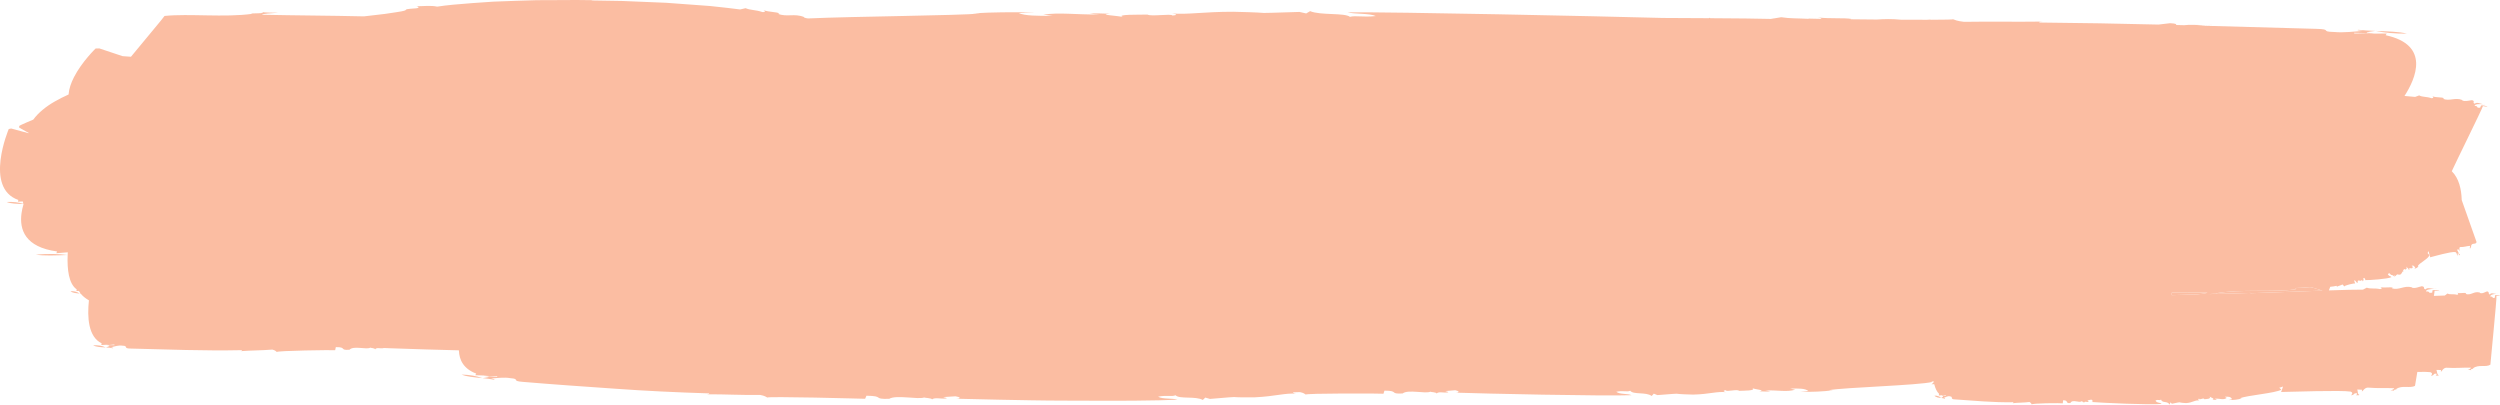 
<svg version="1.1" xmlns="http://www.w3.org/2000/svg" xmlns:xlink="http://www.w3.org/1999/xlink" x="0px" y="0px"
	 width="280.177px" height="45.354px" viewBox="0 0 280.177 45.354" preserveAspectRatio="none">
<g>
	<path 
		fill="#fbbda2" 
		d="
			M 259.059,32.201l-0.07-0.002l-0.102-0.019
		c-0.495,0.05-1.024,0.077-1.54,0.095c-0.049,0.075-0.09,0.129-0.103,0.155
		c-2.463,0.338-6.093-0.046-8.882,0.438c0.47,0.052-0.438,0.048-0.871,0.093
		c1.832-0.044,3.537-0.081,4.759-0.132l-0.083,0.034c1.303-0.031,5.006-0.184,8.123-0.293
		l-1.231-0.371V32.201z"/>
	<path 
		fill="#fbbda2" 
		d="
			M 243.391,33.077c0.941-0.033,1.916-0.062,2.882-0.086
		c0.58-0.057,1.059-0.119,1.103-0.207c-1.299-0.008-2.638-0.002-3.984,0.007
		C243.393,32.885,243.393,32.981,243.391,33.077"/>
	<path 
		fill="#fbbda2" 
		d="
			M 10.436,38.694c0.33,0.204,0.891,0.219,1.421,0.246
		C11.443,38.747,11.007,38.665,10.436,38.694"/>
	<path 
		fill="#fbbda2" 
		d="
			M 11.868,38.945c0.002-0.001,0.006-0.002,0.008-0.003
		c-0.007,0-0.012-0.001-0.019-0.001C11.861,38.943,11.864,38.943,11.868,38.945"/>
	<path 
		fill="#fbbda2" 
		d="
			M 8.923,32.896c-0.295-0.198-0.61-0.284-1.024-0.262
		C8.133,32.841,8.539,32.862,8.923,32.896"/>
	<path 
		fill="#fbbda2" 
		d="
			M 8.93,32.901c0.001-0.001,0.004-0.002,0.006-0.003
		c-0.006,0-0.009-0.001-0.013-0.001C8.926,32.899,8.928,32.899,8.93,32.901"/>
	<path 
		fill="#fbbda2" 
		d="
			M 273.114,32.353c-0.091,0.006-0.195,0.011-0.301,0.017
		C272.914,32.375,273.018,32.375,273.114,32.353"/>
	<path 
		fill="#fbbda2" 
		d="
			M 279.964,32.915c-0.065,0.006-0.141,0.012-0.216,0.02
		C279.82,32.938,279.895,32.936,279.964,32.915"/>
	<path 
		fill="#fbbda2" 
		d="
			M 216.797,44.342c0.172,0.207,0.47,0.228,0.75,0.262
		C217.331,44.405,217.102,44.319,216.797,44.342"/>
	<polyline 
		fill="#fbbda2" 
		points="217.554,44.609 217.558,44.605 217.548,44.604 217.554,44.609"
	/>
	<path 
		fill="#fbbda2" 
		d="
			M 62.502,0.011c-0.748,0.003-1.531,0.006-2.333,0.009
			c -0.8,0.025-1.62,0.05-2.44,0.075
			C 56.91,0.125,56.089,0.155,55.285,0.185
			c -0.803,0.046-1.588,0.106-2.339,0.161
			c -1.503,0.114-2.868,0.226-3.95,0.397
			c -0.71-0.158-1.64-0.037-2.359-0.042
			c 0.41,0.058,0.302,0.216-0.006,0.231
			c -2.155,0.149-0.123,0.136-2.266,0.443
			c -0.612,0.113-1.666,0.247-2.94,0.385
			c -0.207,0.022-0.427,0.048-0.644,0.074
			c -3.758-0.091-7.718-0.098-11.427-0.182
			c 0.068-0.114,0.956-0.17,1.847-0.226
			c -0.566-0.014-1.43,0.005-1.949-0.084
			c 1.014,0.215-1.775,0.113-0.98,0.209
			c -3.105,0.428-7.093-0.047-9.831,0.236
			c -0.144,0.239-2.109,2.551-3.763,4.573
			c -0.317-0.026-0.632-0.049-0.944-0.068
			l -2.597-0.865l-0.416,0.004
			c 0,0-1.541,1.482-2.432,3.22
			c -0.324,0.632-0.559,1.297-0.603,1.938
			c -0.5,0.228-1.04,0.489-1.58,0.803
			c -0.93,0.53-1.816,1.241-2.375,2.012
			l -0.78,0.331
			c -0.197,0.088-0.394,0.177-0.542,0.243
			c -0.141,0.073-0.236,0.121-0.236,0.121
			l -0.046,0.177c0,0,0.417,0.269,1.113,0.635
			c -0.029,0.003-0.059,0.004-0.088,0.007
			L 1.254,14.403
			l -0.273,0.058
			c 0,0-2.81,6.61,1.08,7.95
			l -0.056,0.191l0.553-0.026
			c 0.018,0.091,0.037,0.182,0.059,0.271
			c -0.545-0.172-1.123-0.244-1.874-0.211
			c 0.438,0.194,1.172,0.209,1.88,0.231
			c 0.002,0.011,0.006,0.022,0.009,0.033
			c -0.096,0.322-0.174,0.659-0.22,1
			c -0.252,1.839,0.397,3.797,3.985,4.282
			L 6.312,28.379
			l1.285-0.102
			c -0.006,0.101-0.011,0.2-0.015,0.301
			c -1.044-0.135-2.139-0.154-3.564-0.045
			c 0.838,0.157,2.236,0.093,3.564,0.047
			c -0.066,1.616,0.123,3.232,1.013,3.848
			L 8.562,32.62l0.279-0.018
			c 0.048,0.086,0.107,0.171,0.17,0.255
			c -0.026,0.015-0.052,0.027-0.075,0.041
			c 0.038,0.004,0.075,0.009,0.113,0.014
			c 0.213,0.268,0.518,0.518,0.918,0.748
			c -0.207,1.9-0.074,4.094,1.426,4.818
			l -0.04,0.19l0.552-0.031
			c 0.664,0.087,0.966-0.138,0.925,0.053
			l -0.908-0.013
			c 0.667,0.048,0.204,0.154-0.047,0.265
			c 0.279,0.016,0.549,0.035,0.772,0.09
			c 0.129-0.073-0.099-0.076-0.203-0.117
			c 0.356-0.071,0.85-0.256,1.288-0.174
			c 0.683,0.012,0.052,0.309,0.848,0.32
			c 4.199,0.1,8.269,0.274,12.508,0.183
			c 0.099,0.077-0.016,0.076-0.138,0.112
			c 1.276-0.097,2.412-0.079,3.573-0.178
			c 0.325,0.081,0.416,0.198,0.514,0.276
			c -0.196-0.156,6.42-0.246,6.525-0.206
			l 0.073-0.345
			c 1.258-0.02,0.376,0.39,1.536,0.291
			c 0.443-0.491,1.933,0.028,2.329-0.234
			c -0.008,0.038,0.562,0.047,0.529,0.199
			c 0.168-0.267,0.585-0.068,0.942-0.14
			c 0.012-0.008,0.008-0.011,0.014-0.018
			c 0.226,0.008,0.453,0.017,0.679,0.024
			c -0.004,0.001-0.007,0.002-0.012,0.002
			c 0.104,0.003,0.232,0.008,0.371,0.012
			c 2.463,0.087,4.926,0.165,7.404,0.223c0.036,1.1,0.54,2.08,1.94,2.603
			l -0.1,0.186l0.923,0.03c1.092,0.157,1.632-0.031,1.532,0.152l-1.51-0.111
			c 1.102,0.12,0.314,0.175-0.125,0.258c0.462,0.045,0.909,0.094,1.27,0.174
			c 0.228-0.06-0.15-0.088-0.318-0.139c0.606-0.032,1.461-0.161,2.176-0.031
			c 1.135,0.085,0.034,0.312,1.358,0.411c3.488,0.296,6.93,0.53,10.383,0.769
			c 3.452,0.25,6.923,0.413,10.473,0.522c0.154,0.085-0.037,0.075-0.245,0.103
			c 2.145-0.01,4.041,0.11,5.995,0.069c0.535,0.099,0.675,0.22,0.83,0.303
			c -0.155-0.083,2.537-0.056,5.29-0.003c1.376,0.032,2.768,0.063,3.827,0.087
		c1.059,0.019,1.784,0.036,1.828,0.047l0.149-0.342c2.106,0.027,0.598,0.403,2.55,0.347
		c0.778-0.475,3.234,0.1,3.915-0.148c-0.016,0.038,0.937,0.066,0.873,0.218
		c0.299-0.26,0.983-0.045,1.586-0.105c0.22-0.073-0.158-0.079-0.319-0.162l1.379-0.086
		c0.537,0.088,0.667,0.242,0.081,0.27c0.901,0.021,2.657,0.062,4.845,0.112
		c2.189,0.04,4.81,0.104,7.441,0.103c2.631,0.013,5.271,0.017,7.496,0.007
		c2.224-0.011,4.033-0.066,5.002-0.112c-0.506-0.191-1.7-0.034-2.164-0.34
		c1.019-0.194,1.511,0.034,1.957-0.158c0.41,0.459,2.256,0.07,3.053,0.529l0.283-0.269
		l0.517,0.152c4.499-0.363,1.025-0.135,5.025-0.18c2.312-0.106,3.389-0.505,4.684-0.406
		c-0.142,0.002-0.454-0.076-0.379-0.152c0.147-0.004,0.297-0.009,0.444-0.016
		c0.085,0.006,0.189,0.002,0.313-0.01c0.424,0.086,0.542,0.203,0.667,0.282
		c-0.254-0.159,8.555-0.142,8.694-0.1l0.11-0.345c1.675,0.001,0.484,0.396,2.033,0.316
		c0.61-0.484,2.572,0.059,3.109-0.197c-0.013,0.038,0.746,0.057,0.696,0.208
		c0.234-0.264,0.78-0.059,1.26-0.125c0.174-0.072-0.128-0.079-0.257-0.159l1.097-0.089
		c0.428,0.086,0.531,0.242,0.065,0.27c2.862,0.104,16.604,0.405,19.689,0.285
		c-0.396-0.201-1.349-0.07-1.707-0.385c0.815-0.174,1.2,0.065,1.561-0.118
		c0.31,0.468,1.791,0.118,2.404,0.593l0.236-0.265l0.403,0.164
		c3.587-0.263,0.82-0.131,3.999-0.058c1.839-0.034,2.717-0.398,3.739-0.259
		c-0.152-0.003-0.557-0.167-0.08-0.232c0.08,0.232,1.271-0.162,1.501,0.072
		c0.466-0.027,1.979,0.008,1.469-0.312c0.257,0.159,1.604,0.229,0.801,0.364
		c0.455,0.01,0.896,0.06,1.224-0.01l-0.584-0.09c1.538-0.041,2.374,0.207,3.377-0.076
		l-0.567-0.128c0.92-0.017,1.688-0.038,2.047,0.277l-0.944,0.093
		c1.523-0.003,2.444-0.021,3.715-0.184l-0.453-0.01
		c1.621-0.308,10.089-0.537,11.583-0.925l-0.143-0.051
		c0.086-0.004,0.178-0.008,0.271-0.013c0.006,0.028,0.01,0.058,0.017,0.086
		c-0.127,0.15-0.242,0.274-0.296,0.24c0.1,0,0.221-0.001,0.35-0.002
		c0.118,0.463,0.29,0.84,0.536,1.072l-0.024,0.19l0.293-0.025
		c0.352,0.094,0.515-0.126,0.49,0.062l-0.482-0.021c0.354,0.055,0.107,0.156-0.026,0.263
		c0.146,0.02,0.29,0.042,0.407,0.101c0.069-0.073-0.052-0.079-0.106-0.12
		c0.19-0.068,0.454-0.246,0.686-0.159c0.361,0.018,0.023,0.309,0.445,0.33
		c2.226,0.146,4.381,0.367,6.63,0.324c0.052,0.079-0.01,0.075-0.075,0.111
		c0.679-0.082,1.28-0.053,1.897-0.138c0.171,0.085,0.218,0.203,0.269,0.282
		c-0.102-0.158,3.407-0.173,3.464-0.131l0.042-0.345c0.668-0.005,0.194,0.394,0.811,0.31
		c0.242-0.487,1.025,0.05,1.238-0.208c-0.005,0.038,0.297,0.053,0.277,0.205
		c0.094-0.265,0.312-0.062,0.501-0.129c0.069-0.073-0.05-0.079-0.102-0.158l0.436-0.094
		c0.172,0.085,0.214,0.24,0.028,0.269c1.141,0.095,6.615,0.348,7.843,0.216
		c-0.157-0.199-0.537-0.063-0.681-0.378c0.325-0.176,0.479,0.062,0.621-0.123
		c0.125,0.466,0.714,0.111,0.96,0.584l0.093-0.264l0.161,0.161
		c1.429-0.275,0.327-0.134,1.593-0.072c0.733-0.04,1.081-0.407,1.489-0.272
		c-0.061-0.002-0.222-0.164-0.032-0.231c0.032,0.231,0.505-0.166,0.598,0.068
		c0.186-0.029,0.788,0.001,0.585-0.317c0.102,0.159,0.639,0.224,0.319,0.361
		c0.182,0.009,0.357,0.056,0.487-0.015l-0.233-0.089
		c0.612-0.046,0.946,0.2,1.346-0.087l-0.227-0.126
		c0.366-0.02,0.672-0.044,0.816,0.27l-0.376,0.098
		c0.606-0.009,0.973-0.029,1.479-0.196l-0.181-0.009
		c0.645-0.313,4.017-0.572,4.612-0.965L255.438,43.455c0.162-0.037,0.3-0.09,0.423-0.139
		c-0.08,0.206-0.202,0.678-0.242,0.615c1.094-0.022,6.788-0.212,7.799-0.047
		c0.408,0.134,0.074,0.386,0.069,0.425c0.496-0.092,0.214-0.259,0.636-0.238
		c0.115,0.044-0.023,0.191-0.088,0.227c0.186-0.029,0.356,0.055,0.37-0.06
		c-0.23-0.088-0.133-0.39-0.23-0.586l0.543,0.026l-0.024,0.191
		c0.12,0.006,0.307-0.522,0.84-0.421c0.9,0.083,1.877,0.018,2.781,0.061
		c-0.014,0.115-0.204,0.183-0.395,0.25c0.121,0.005,0.308-0.023,0.418,0.059
		c-0.218-0.203,0.381-0.135,0.21-0.22c0.661-0.466,1.52-0.041,2.104-0.357
		c0.014-0.116,0.118-0.728,0.259-1.557c0.67-0.015,1.2-0.011,1.444,0.024
		c0.392,0.123,0.094,0.384,0.092,0.423c0.46-0.105,0.185-0.266,0.581-0.255
		c0.111,0.041-0.01,0.191-0.069,0.228c0.173-0.033,0.339,0.046,0.346-0.067
		c-0.224-0.082-0.15-0.388-0.255-0.58l0.511,0.011l-0.01,0.192
		c0.113,0.002,0.254-0.53,0.761-0.442c0.849,0.059,1.761-0.035,2.611-0.015
		c-0.007,0.114-0.18,0.187-0.354,0.26c0.115,0.003,0.286-0.032,0.396,0.047
		c-0.217-0.196,0.349-0.146,0.183-0.225c0.592-0.484,1.422-0.081,1.951-0.413
		c0.021-0.421,0.717-7.233,0.685-7.731c0.171,0.004,0.341,0.008,0.396,0.048
		c-0.053-0.117-0.391-0.163-0.564-0.091l-0.013,0.268
		c-0.404,0.106-0.106-0.154-0.505-0.126c-0.035-0.218,0.33-0.274,0.652-0.305
		c-0.294-0.017-0.594-0.168-0.697,0.074c-0.28-0.083,0.013-0.269-0.322-0.353
		c-0.231,0.071-0.526,0.295-0.805,0.174l0.003-0.039c-0.671-0.207-0.984,0.359-1.598,0.153
		l0.061-0.074c-0.222-0.12-0.627,0.062-1.019-0.062c0.112,0.041,0.217,0.197-0.012,0.229
		c-0.448-0.125-0.739,0.021-1.071-0.141l-0.295,0.224c-0.278,0-0.708,0.017-1.228,0.043
		c0.051-0.304,0.082-0.514,0.08-0.587c0.236,0.008,0.472,0.015,0.546,0.055
		c-0.064-0.117-0.53-0.169-0.775-0.101l-0.038,0.269
		c-0.565,0.099-0.136-0.157-0.689-0.135c-0.034-0.219,0.475-0.27,0.924-0.294
		c-0.405-0.022-0.812-0.179-0.971,0.062c-0.384-0.088,0.036-0.268-0.424-0.356
		c-0.324,0.066-0.75,0.284-1.127,0.157l0.007-0.038c-0.916-0.218-1.39,0.344-2.227,0.127
		l0.089-0.073c-0.297-0.124-0.874,0.052-1.407-0.079c0.152,0.043,0.287,0.2-0.031,0.229
		c-0.614-0.133-1.027,0.008-1.478-0.158l-0.424,0.219
		c-0.719-0.008-2.154,0.029-3.82,0.085c0.034-0.086,0.087-0.224,0.151-0.403
		c0.243-0.021,0.482-0.054,0.714-0.111c0.05,0.072,0.027,0.074,0.019,0.112
		c0.214-0.126,0.445-0.139,0.636-0.264c0.097,0.069,0.162,0.18,0.212,0.253
		c-0.101-0.146,1.173-0.403,1.21-0.368l-0.124-0.333
		c0.242-0.051,0.231,0.365,0.422,0.24c-0.11-0.485,0.395-0.022,0.366-0.286
		c0.015,0.038,0.131,0.031,0.185,0.178c-0.072-0.26,0.089-0.08,0.132-0.158
		c-0.006-0.075-0.051-0.072-0.103-0.145l0.122-0.121c0.097,0.07,0.175,0.217,0.119,0.257
		c0.454,0.012,2.554-0.125,2.949-0.337c-0.14-0.181-0.223-0.025-0.402-0.317
		c0.047-0.19,0.199,0.026,0.176-0.161c0.235,0.439,0.307,0.058,0.588,0.494l-0.073-0.26
		l0.125,0.145c0.408-0.364,0.063-0.152,0.552-0.18c0.25-0.091,0.229-0.468,0.432-0.365
		c-0.022,0.002-0.147-0.144-0.105-0.222c0.105,0.222,0.116-0.194,0.246,0.024
		c0.056-0.041,0.287-0.054,0.085-0.345c0.101,0.145,0.323,0.17,0.263,0.324
		c0.068-0.004,0.152,0.028,0.172-0.048l-0.121-0.068c0.204-0.088,0.426,0.126,0.455-0.179
		l-0.133-0.104c0.125-0.045,0.227-0.089,0.406,0.203l-0.098,0.119
		c0.218-0.051,0.343-0.096,0.46-0.292l-0.069,0.005c0.108-0.347,1.233-0.83,1.291-1.249
		l-0.198-0.217l0.103-0.231c-0.022,0.001,0.231,0.778,0.181,0.705
		c0.39-0.099,2.39-0.676,2.825-0.588c0.204,0.102,0.185,0.367,0.198,0.404
		c0.145-0.123-0.026-0.264,0.135-0.272c0.061,0.034,0.069,0.186,0.061,0.223
		c0.055-0.04,0.151,0.029,0.111-0.081c-0.12-0.068-0.207-0.367-0.322-0.549
		l0.209-0.012l0.067,0.185c0.048-0.003-0.1-0.523,0.138-0.462
		c0.36,0.018,0.69-0.115,1.039-0.135c0.041,0.11-0.001,0.188-0.043,0.267
		c0.047-0.003,0.102-0.044,0.176,0.027c-0.162-0.179,0.084-0.156-0.013-0.226
		c0.053-0.495,0.537-0.146,0.623-0.49c-0.091-0.242-0.943-2.675-1.664-4.71
		c-0.032-1.217-0.31-2.44-1.113-3.231c0.409-0.925,3.341-6.836,3.49-7.3
		c0.222,0.036,0.443,0.071,0.501,0.12c-0.026-0.123-0.453-0.23-0.706-0.192l-0.112,0.258
		c-0.565,0.029-0.084-0.17-0.616-0.215c0.029-0.219,0.527-0.207,0.962-0.178
		c-0.379-0.07-0.722-0.272-0.941-0.055c-0.338-0.132,0.11-0.258-0.303-0.402
		c-0.328,0.027-0.792,0.189-1.116,0.02l0.016-0.038c-0.815-0.323-1.409,0.167-2.153-0.132
		l0.104-0.063c-0.253-0.154-0.847-0.043-1.324-0.229c0.135,0.059,0.224,0.228-0.087,0.223
		c-0.553-0.197-0.982-0.101-1.372-0.314l-0.455,0.17c-0.284-0.033-0.698-0.07-1.188-0.108
		c1.254-1.943,2.927-5.72-2.111-6.807l0.116-0.188l-1.368,0.007
		c-1.637-0.114-2.401,0.098-2.285-0.091l2.246,0.051c-1.646-0.075-0.493-0.162,0.139-0.262
		c-0.687-0.027-1.354-0.058-1.899-0.123c-0.327,0.069,0.235,0.082,0.491,0.126
		c-0.889,0.056-2.128,0.22-3.203,0.119c-1.688-0.038-0.1-0.309-2.068-0.354
		c-4.488-0.119-8.917-0.25-13.346-0.368c0.327-0.02,0.672-0.035,1.005-0.048
		c-0.917,0.001-1.83-0.078-2.402,0.01c-0.3-0.007-0.6-0.015-0.9-0.023
		c-0.012-0.078,0.084-0.164-0.691-0.201c-0.39,0.036-0.831,0.099-1.29,0.153
		c-4.393-0.106-8.806-0.191-13.301-0.228c-0.237-0.082,0.047-0.076,0.352-0.107
		c-3.164,0.043-5.973-0.021-8.854,0.028c-0.797-0.094-1.014-0.214-1.247-0.296
		c0.121,0.042-0.872,0.061-2.413,0.065c-0.048-0.006-0.098-0.013-0.158-0.019
		c-0.102,0.005-0.208,0.012-0.317,0.02c-0.869,0-1.881-0.003-2.945-0.009
		c-1.037-0.104-1.881-0.07-2.687-0.019c-1.027-0.008-2.047-0.018-2.989-0.029
		l0.136-0.038c-0.789-0.142-2.36-0.004-3.787-0.168c0.251,0.033,0.478,0.108,0.414,0.163
		c-0.836-0.014-1.369-0.026-1.414-0.033l-0.016,0.027
		c-1.175-0.066-2.098-0.025-3.06-0.181l-0.85,0.14c-0.021,0-0.037,0-0.06,0
		c-0.018,0.007-0.041,0.012-0.06,0.019l-0.195,0.032
		c-1.406-0.045-3.834-0.059-6.777-0.081c-0.035-0.016-0.054-0.034-0.04-0.054
		c-0.038,0.022-0.086,0.037-0.134,0.053c-1.596-0.009-3.34-0.02-5.152-0.027
		c-7.245-0.194-29.963-0.687-35.332-0.629c0.731,0.209,2.505,0.095,3.168,0.417
		c-1.52,0.157-2.229-0.089-2.902,0.088c-0.569-0.474-3.327-0.152-4.462-0.639
		l-0.442,0.259l-0.748-0.171c-6.671,0.193-1.525,0.115-7.432-0.019
		c-3.368-0.002-5.005,0.333-6.866,0.192c0.318,0.031,0.863,0.177,0.056,0.228
		c-0.144-0.233-2.362,0.138-2.787-0.102c-0.869,0.019-3.678-0.045-2.736,0.283
		c-0.472-0.164-2.978-0.26-1.482-0.379c-0.845-0.019-1.664-0.076-2.275-0.013
		l1.084,0.101c-2.858,0.011-4.408-0.253-6.277,0.011l1.052,0.139
		c-1.708-0.001-3.137,0.005-3.799-0.317l1.756-0.075
		c-2.833-0.026-4.542-0.027-6.908,0.111l0.842,0.019
		c-2.533,0.232-14.043,0.316-19.312,0.55c-0.165-0.018-0.323-0.051-0.461-0.119
		l0.023-0.036c-1.086-0.444-1.918,0.032-2.913-0.359l0.14-0.053
		c-0.339-0.181-1.145-0.13-1.79-0.366c0.183,0.073,0.303,0.253-0.118,0.216
		C84.679,1.088,84.096,1.153,83.562,0.918l-0.619,0.141c-0.689-0.095-1.895-0.231-3.358-0.385
		c-1.471-0.108-3.201-0.235-4.93-0.362c-1.734-0.072-3.468-0.143-4.945-0.204
		c-1.477-0.025-2.696-0.045-3.399-0.057l0.112-0.03C65.887,0.018,65.281-0.003,64.623,0
		C63.962,0.003,63.25,0.007,62.502,0.011 M247.375,32.785
		c-0.044,0.087-0.521,0.149-1.104,0.205c-0.965,0.025-1.939,0.054-2.88,0.088
		c0.002-0.097,0.002-0.192,0-0.287C244.737,32.781,246.075,32.776,247.375,32.785
		 M252.166,32.863l0.083-0.034c-1.222,0.051-2.929,0.088-4.761,0.132
		c0.436-0.045,1.34-0.041,0.869-0.095c2.789-0.481,6.415-0.098,8.877-0.436
		c0.014-0.026,0.047-0.08,0.096-0.155c0.516-0.018,1.026-0.045,1.523-0.095l0.134,0.018
		c0.001,0.001,0.072,0.001,0.072,0.001l1.23,0.371
		C257.173,32.678,253.47,32.832,252.166,32.863"/>
	<path 
		fill="#fbbda2" 
		d="
			M 247.185,2.815c0.29,0,0.583-0.007,0.862-0.033
			C 247.785,2.792,247.487,2.803,247.185,2.815"/>
	<path 
		fill="#fbbda2" 
		d="
			M 278.288,11.682c0.094,0.018,0.191,0.03,0.291,0.021
			C 278.49,11.697,278.39,11.689,278.288,11.682"/>
	<path 
		fill="#fbbda2" 
		d="
			M 266.251,3.465c1.004,0.211,2.076,0.311,3.494,0.305
			C 268.948,3.552,267.562,3.515,266.251,3.465"/>
	<path 
		fill="#fbbda2" 
		d="
			M 266.226,3.46c-0.005,0.001-0.015,0.001-0.021,0.002
			c 0.019,0.001,0.032,0.002,0.046,0.003
			C 266.241,3.462,266.232,3.462,266.226,3.46
		"
	/>
	<path 
		fill="#fbbda2" 
		d="
			M 131.33,1.511c-0.032-0.003-0.062-0.005-0.088-0.006
		C131.271,1.508,131.301,1.509,131.33,1.511"/>
	<path 
		fill="#fbbda2" 
		d="
			M 54.057,42.376c-0.653-0.238-1.364-0.367-2.322-0.4
		C52.246,42.214,53.178,42.29,54.057,42.376"/>
	<path 
		fill="#fbbda2" 
		d="
			M 54.074,42.381c0.003,0,0.01-0.001,0.014-0.002
		c-0.012-0.001-0.021-0.002-0.031-0.003C54.064,42.378,54.069,42.379,54.074,42.381"/>
</g>
</svg>
